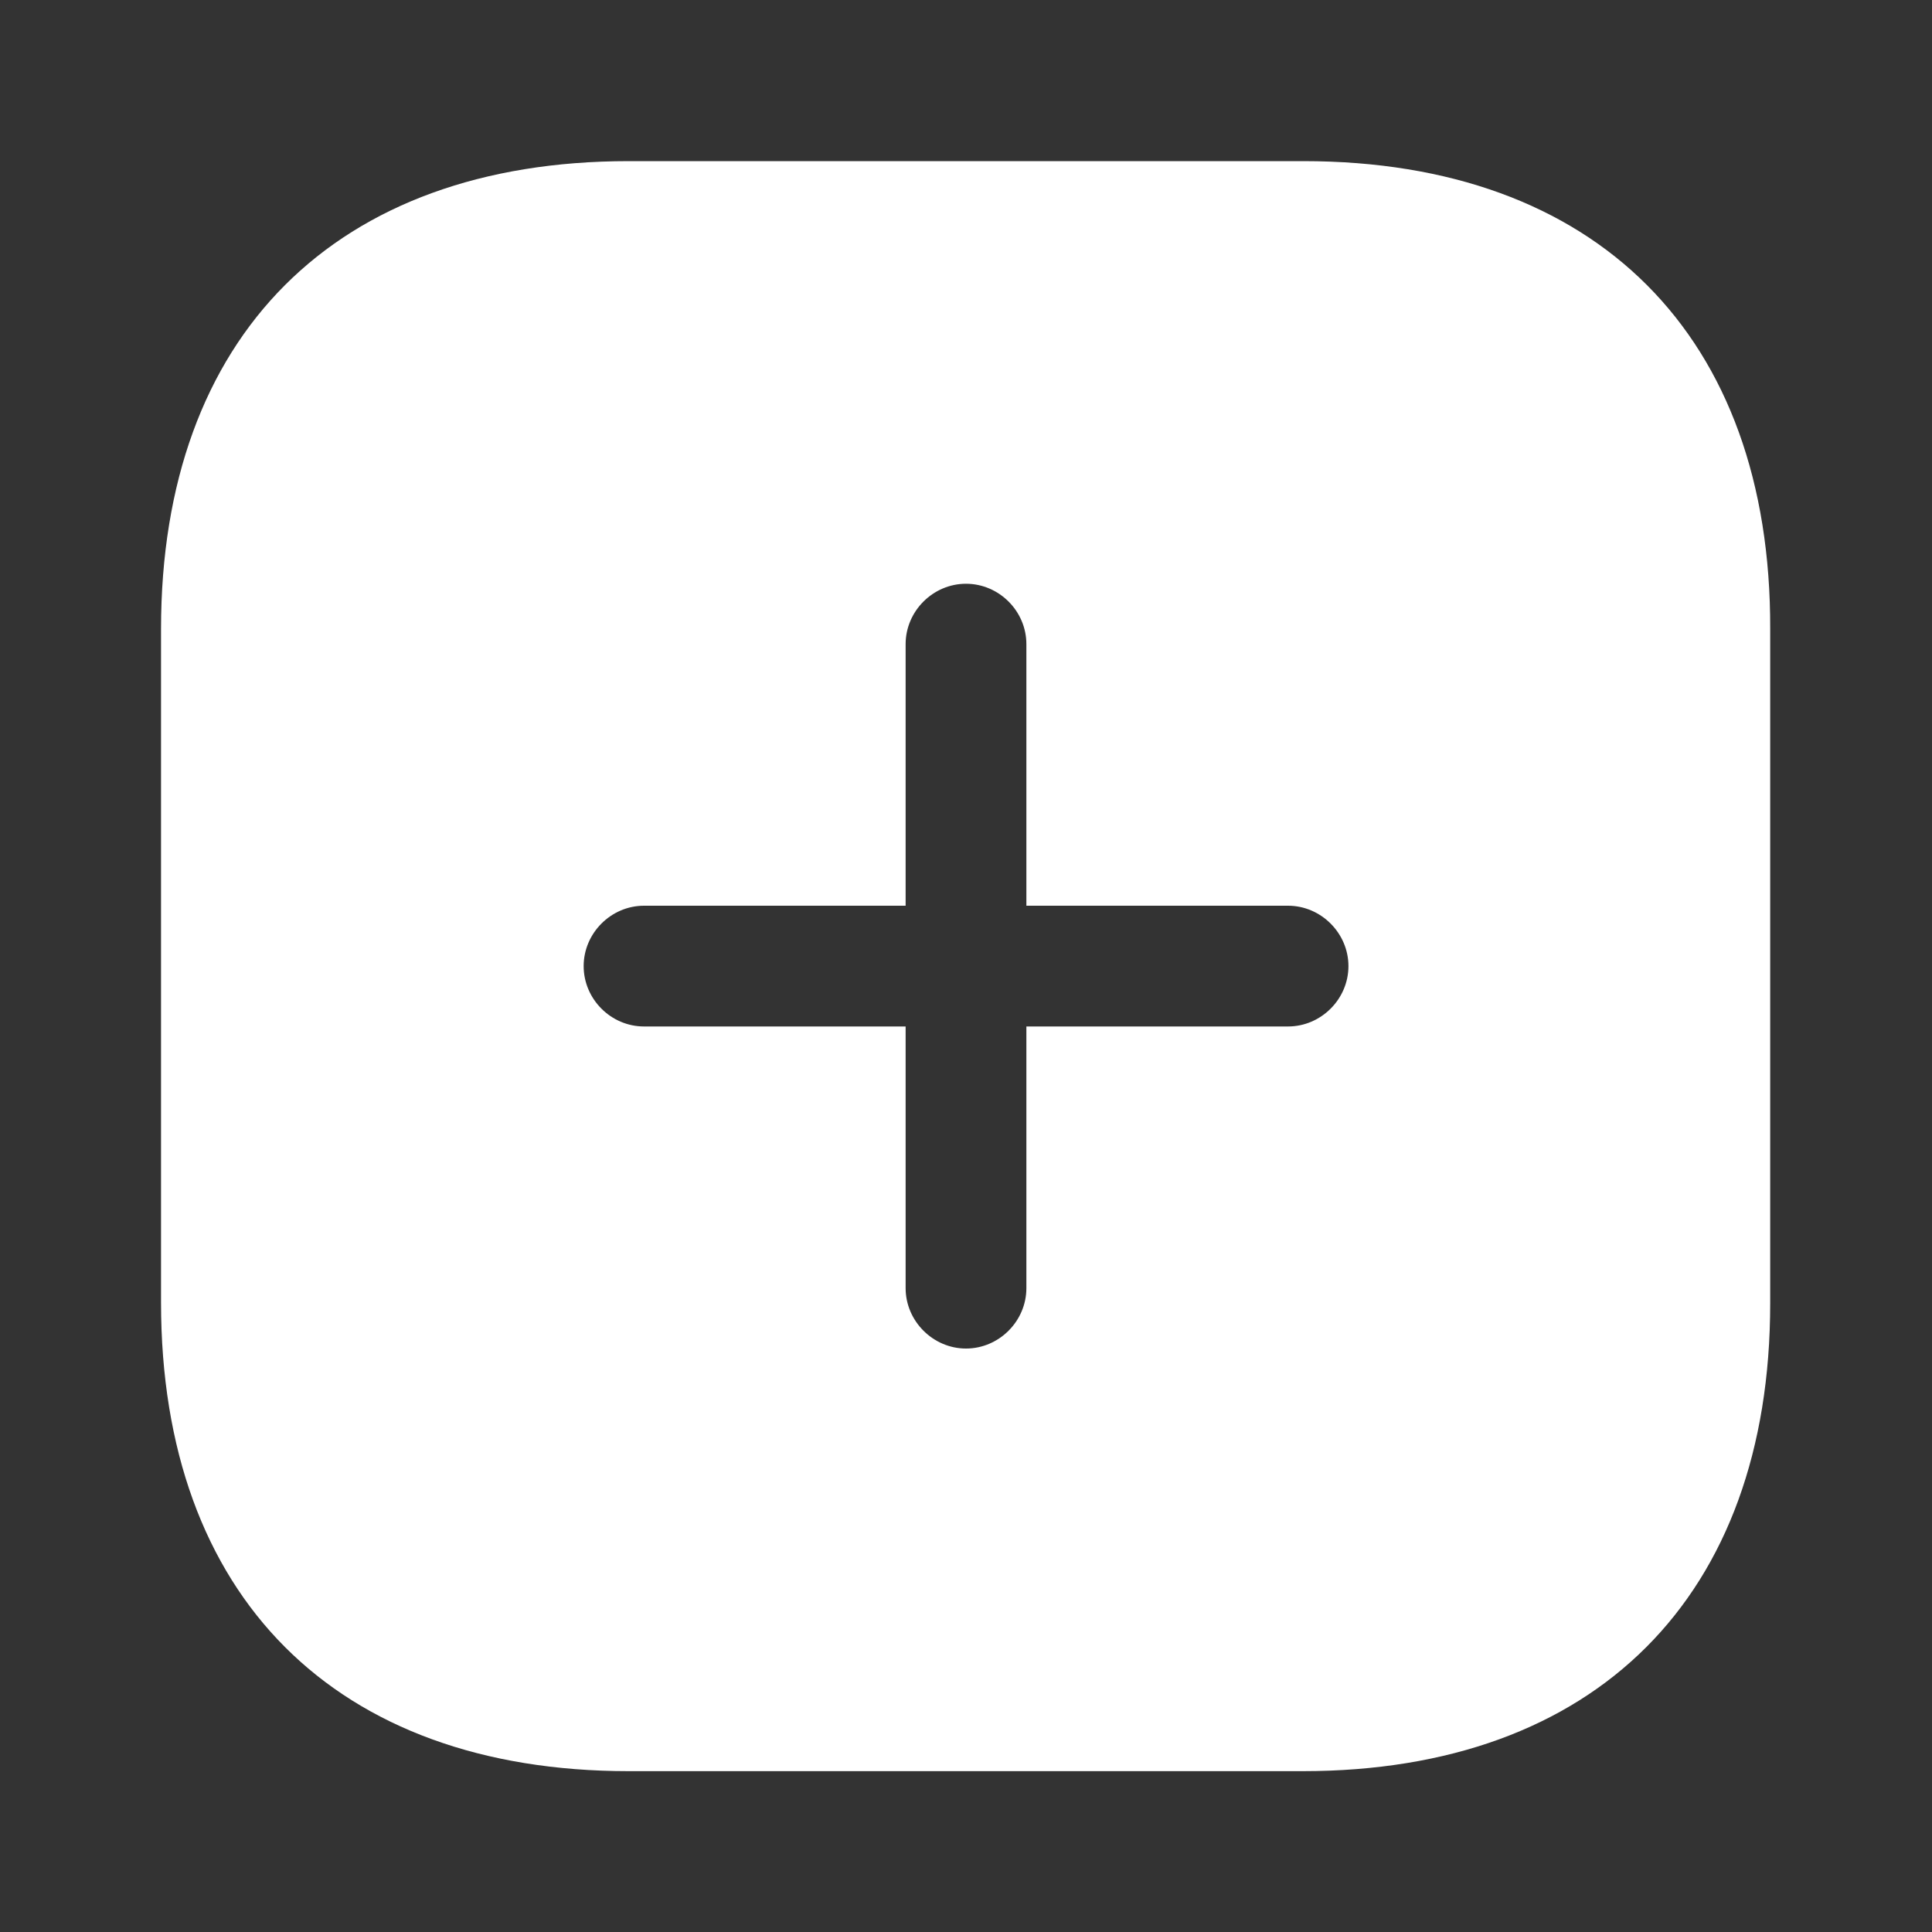 <svg width="20" height="20" viewBox="0 0 20 20" fill="none" xmlns="http://www.w3.org/2000/svg">
<rect x="0" y="0" width="20" height="20" fill="#333333" stroke="none"/>
<path d="M13.492 1.668H6.509C3.475 1.668 1.667 3.476 1.667 6.51V13.485C1.667 16.526 3.475 18.335 6.509 18.335H13.484C16.517 18.335 18.325 16.526 18.325 13.493V6.51C18.334 3.476 16.525 1.668 13.492 1.668ZM13.334 10.626H10.625V13.335C10.625 13.676 10.342 13.96 10 13.96C9.659 13.96 9.375 13.676 9.375 13.335V10.626H6.667C6.325 10.626 6.042 10.343 6.042 10.001C6.042 9.66 6.325 9.376 6.667 9.376H9.375V6.668C9.375 6.326 9.659 6.043 10 6.043C10.342 6.043 10.625 6.326 10.625 6.668V9.376H13.334C13.675 9.376 13.959 9.66 13.959 10.001C13.959 10.343 13.675 10.626 13.334 10.626Z" fill="white"/>
</svg>
